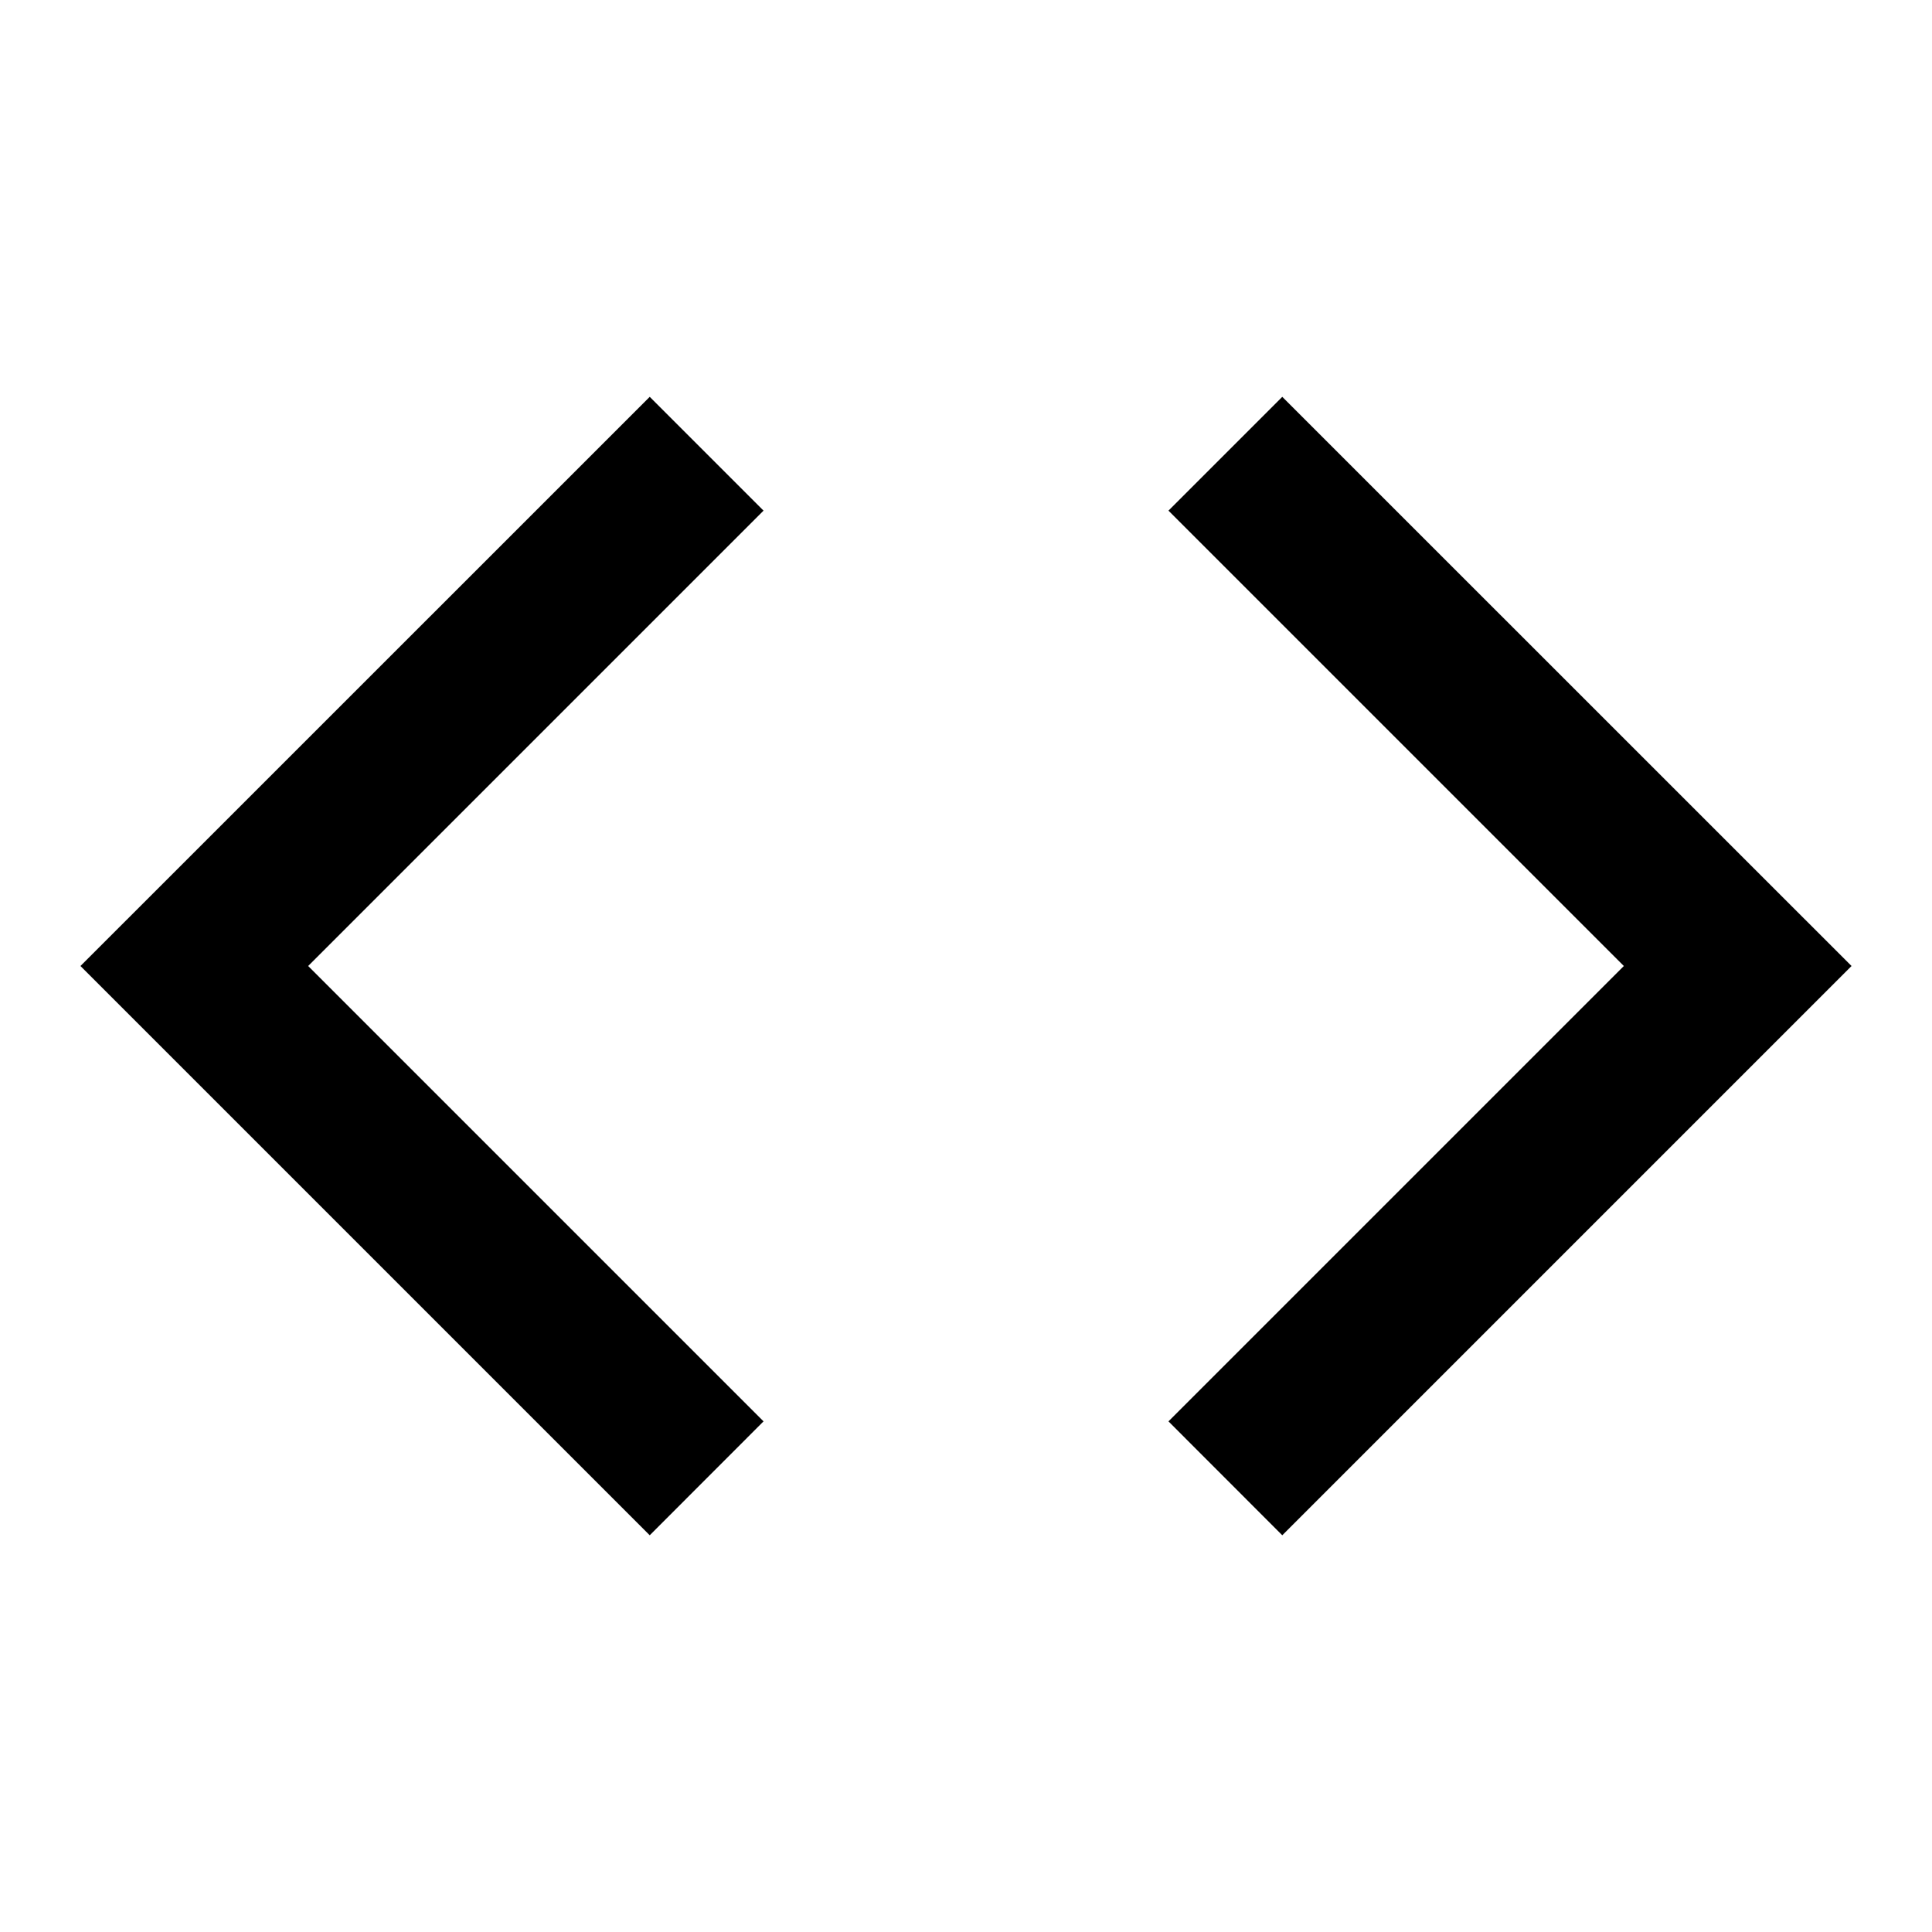<svg xmlns="http://www.w3.org/2000/svg" width="20" height="20" fill="none" viewBox="0 0 20 20"><path fill="currentColor" d="M19.167 10L13.274 15.893L12.096 14.714L16.81 10L12.096 5.286L13.274 4.108L19.167 10ZM3.19 10L7.904 14.714L6.726 15.893L0.833 10L6.726 4.108L7.904 5.286L3.19 10Z"/></svg>
